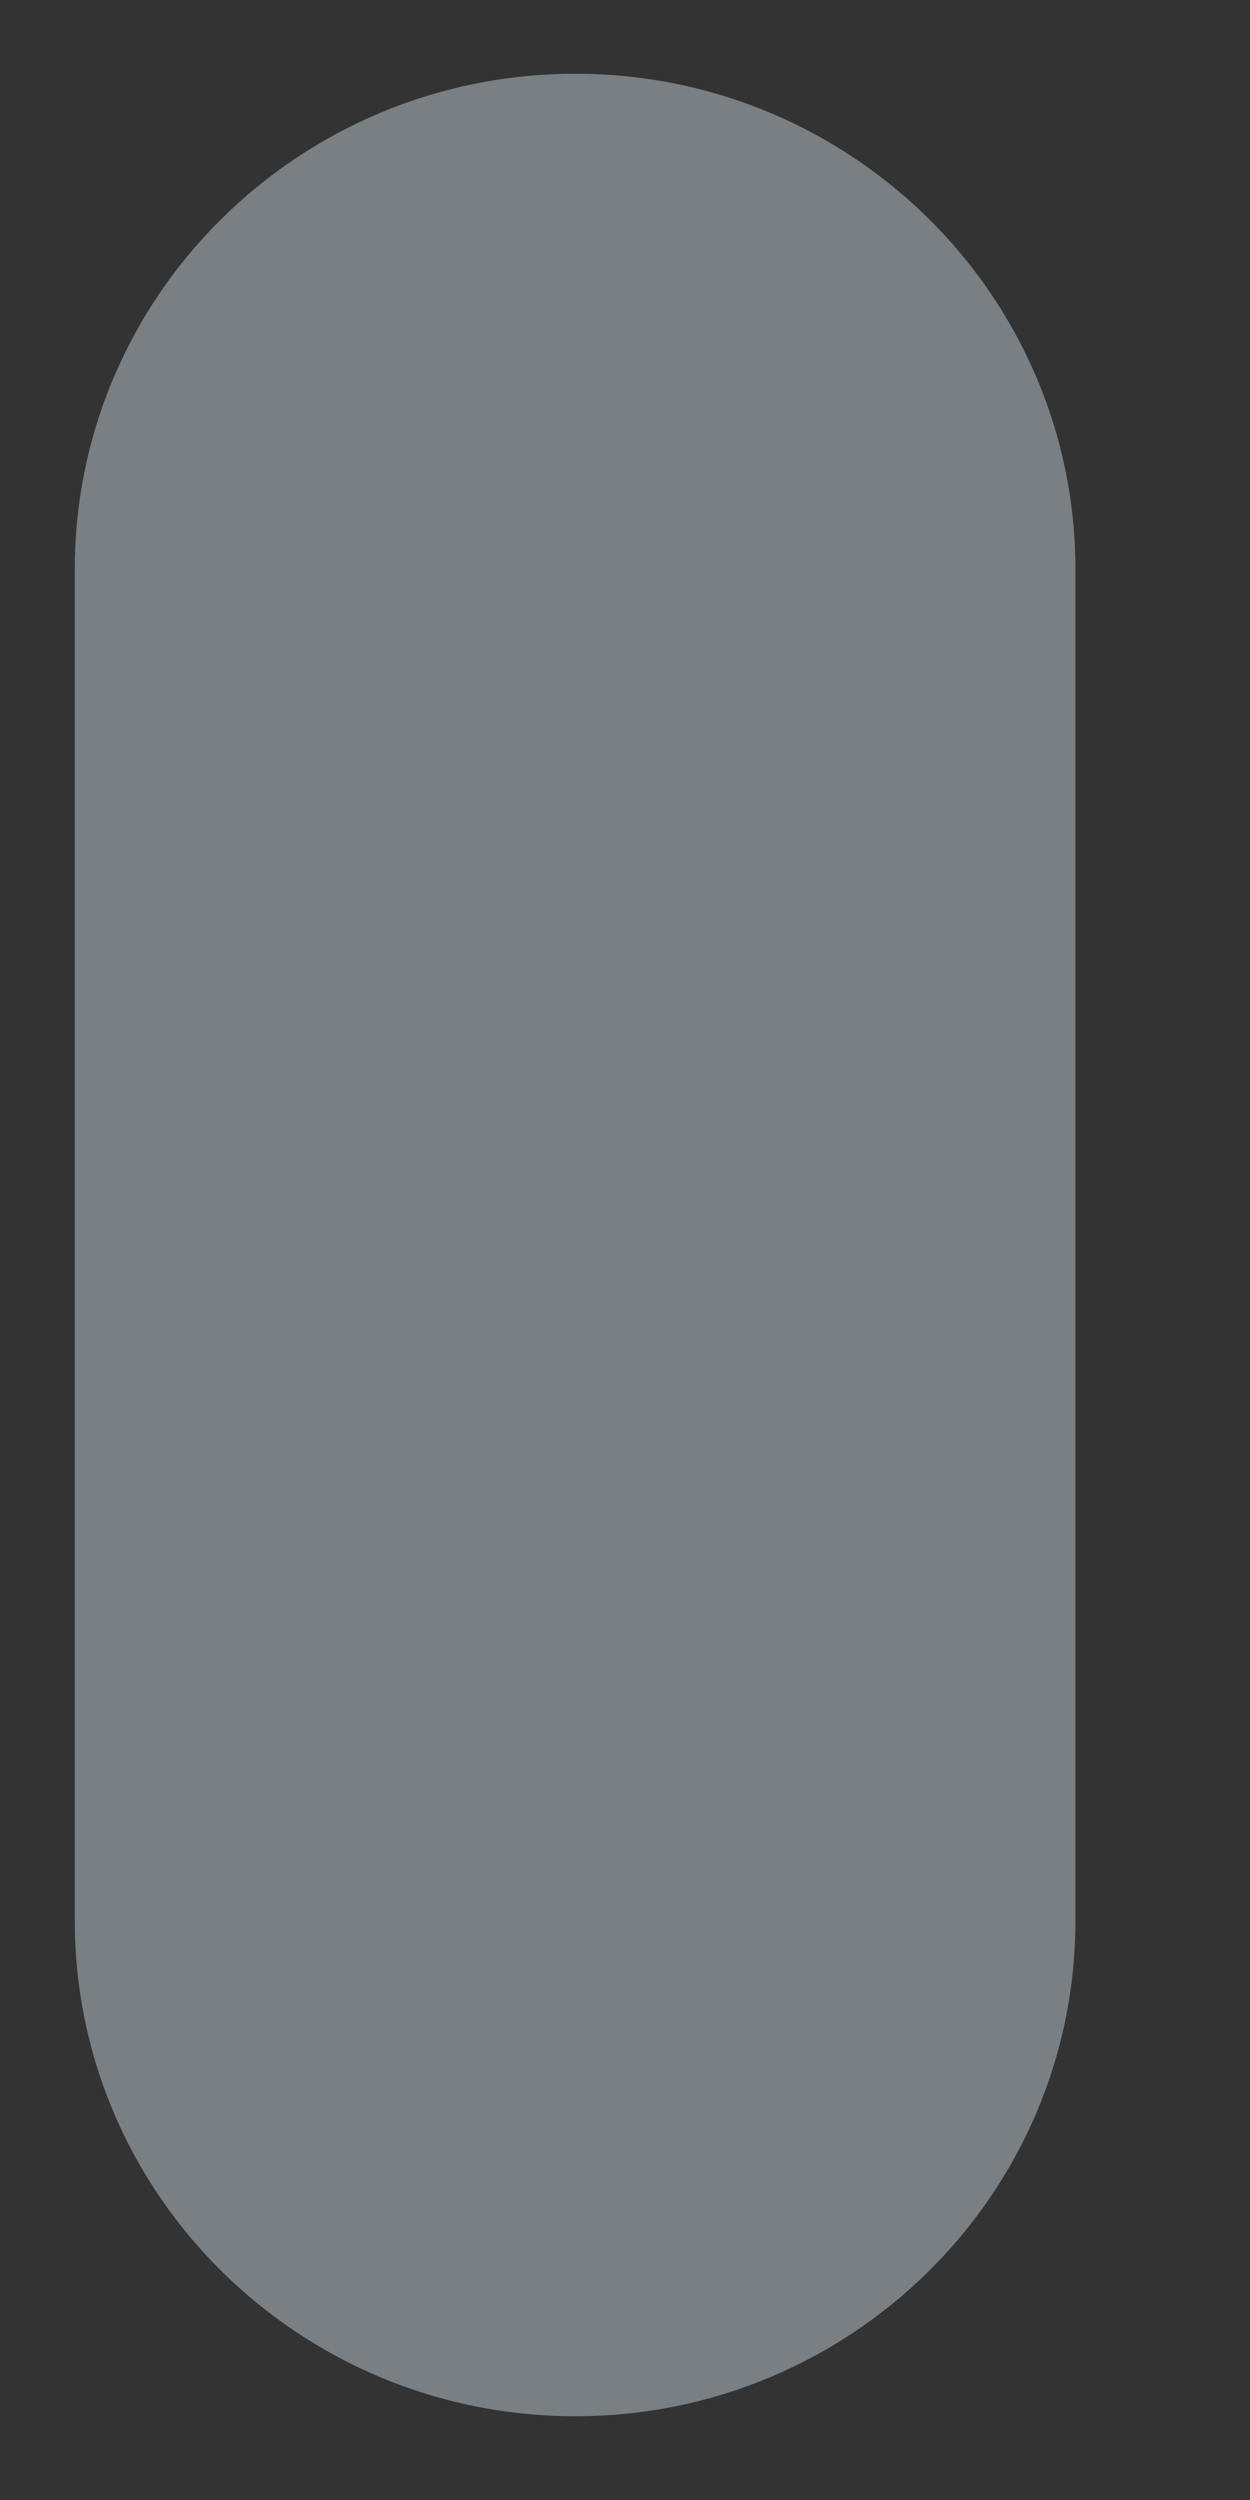 <svg width="6" height="12" viewBox="0 0 6 12" fill="none" xmlns="http://www.w3.org/2000/svg">
<rect x="0" y="0" width="6" height="12" fill="#333333" stroke="none"/>
<path d="M2.762 0.354C1.435 0.354 0.359 1.419 0.359 2.733V9.219C0.359 10.533 1.435 11.598 2.762 11.598C4.086 11.598 5.162 10.533 5.162 9.219V2.733C5.162 1.419 4.086 0.354 2.762 0.354Z" fill="#E6F7FF" fill-opacity="0.39"/>
</svg>
